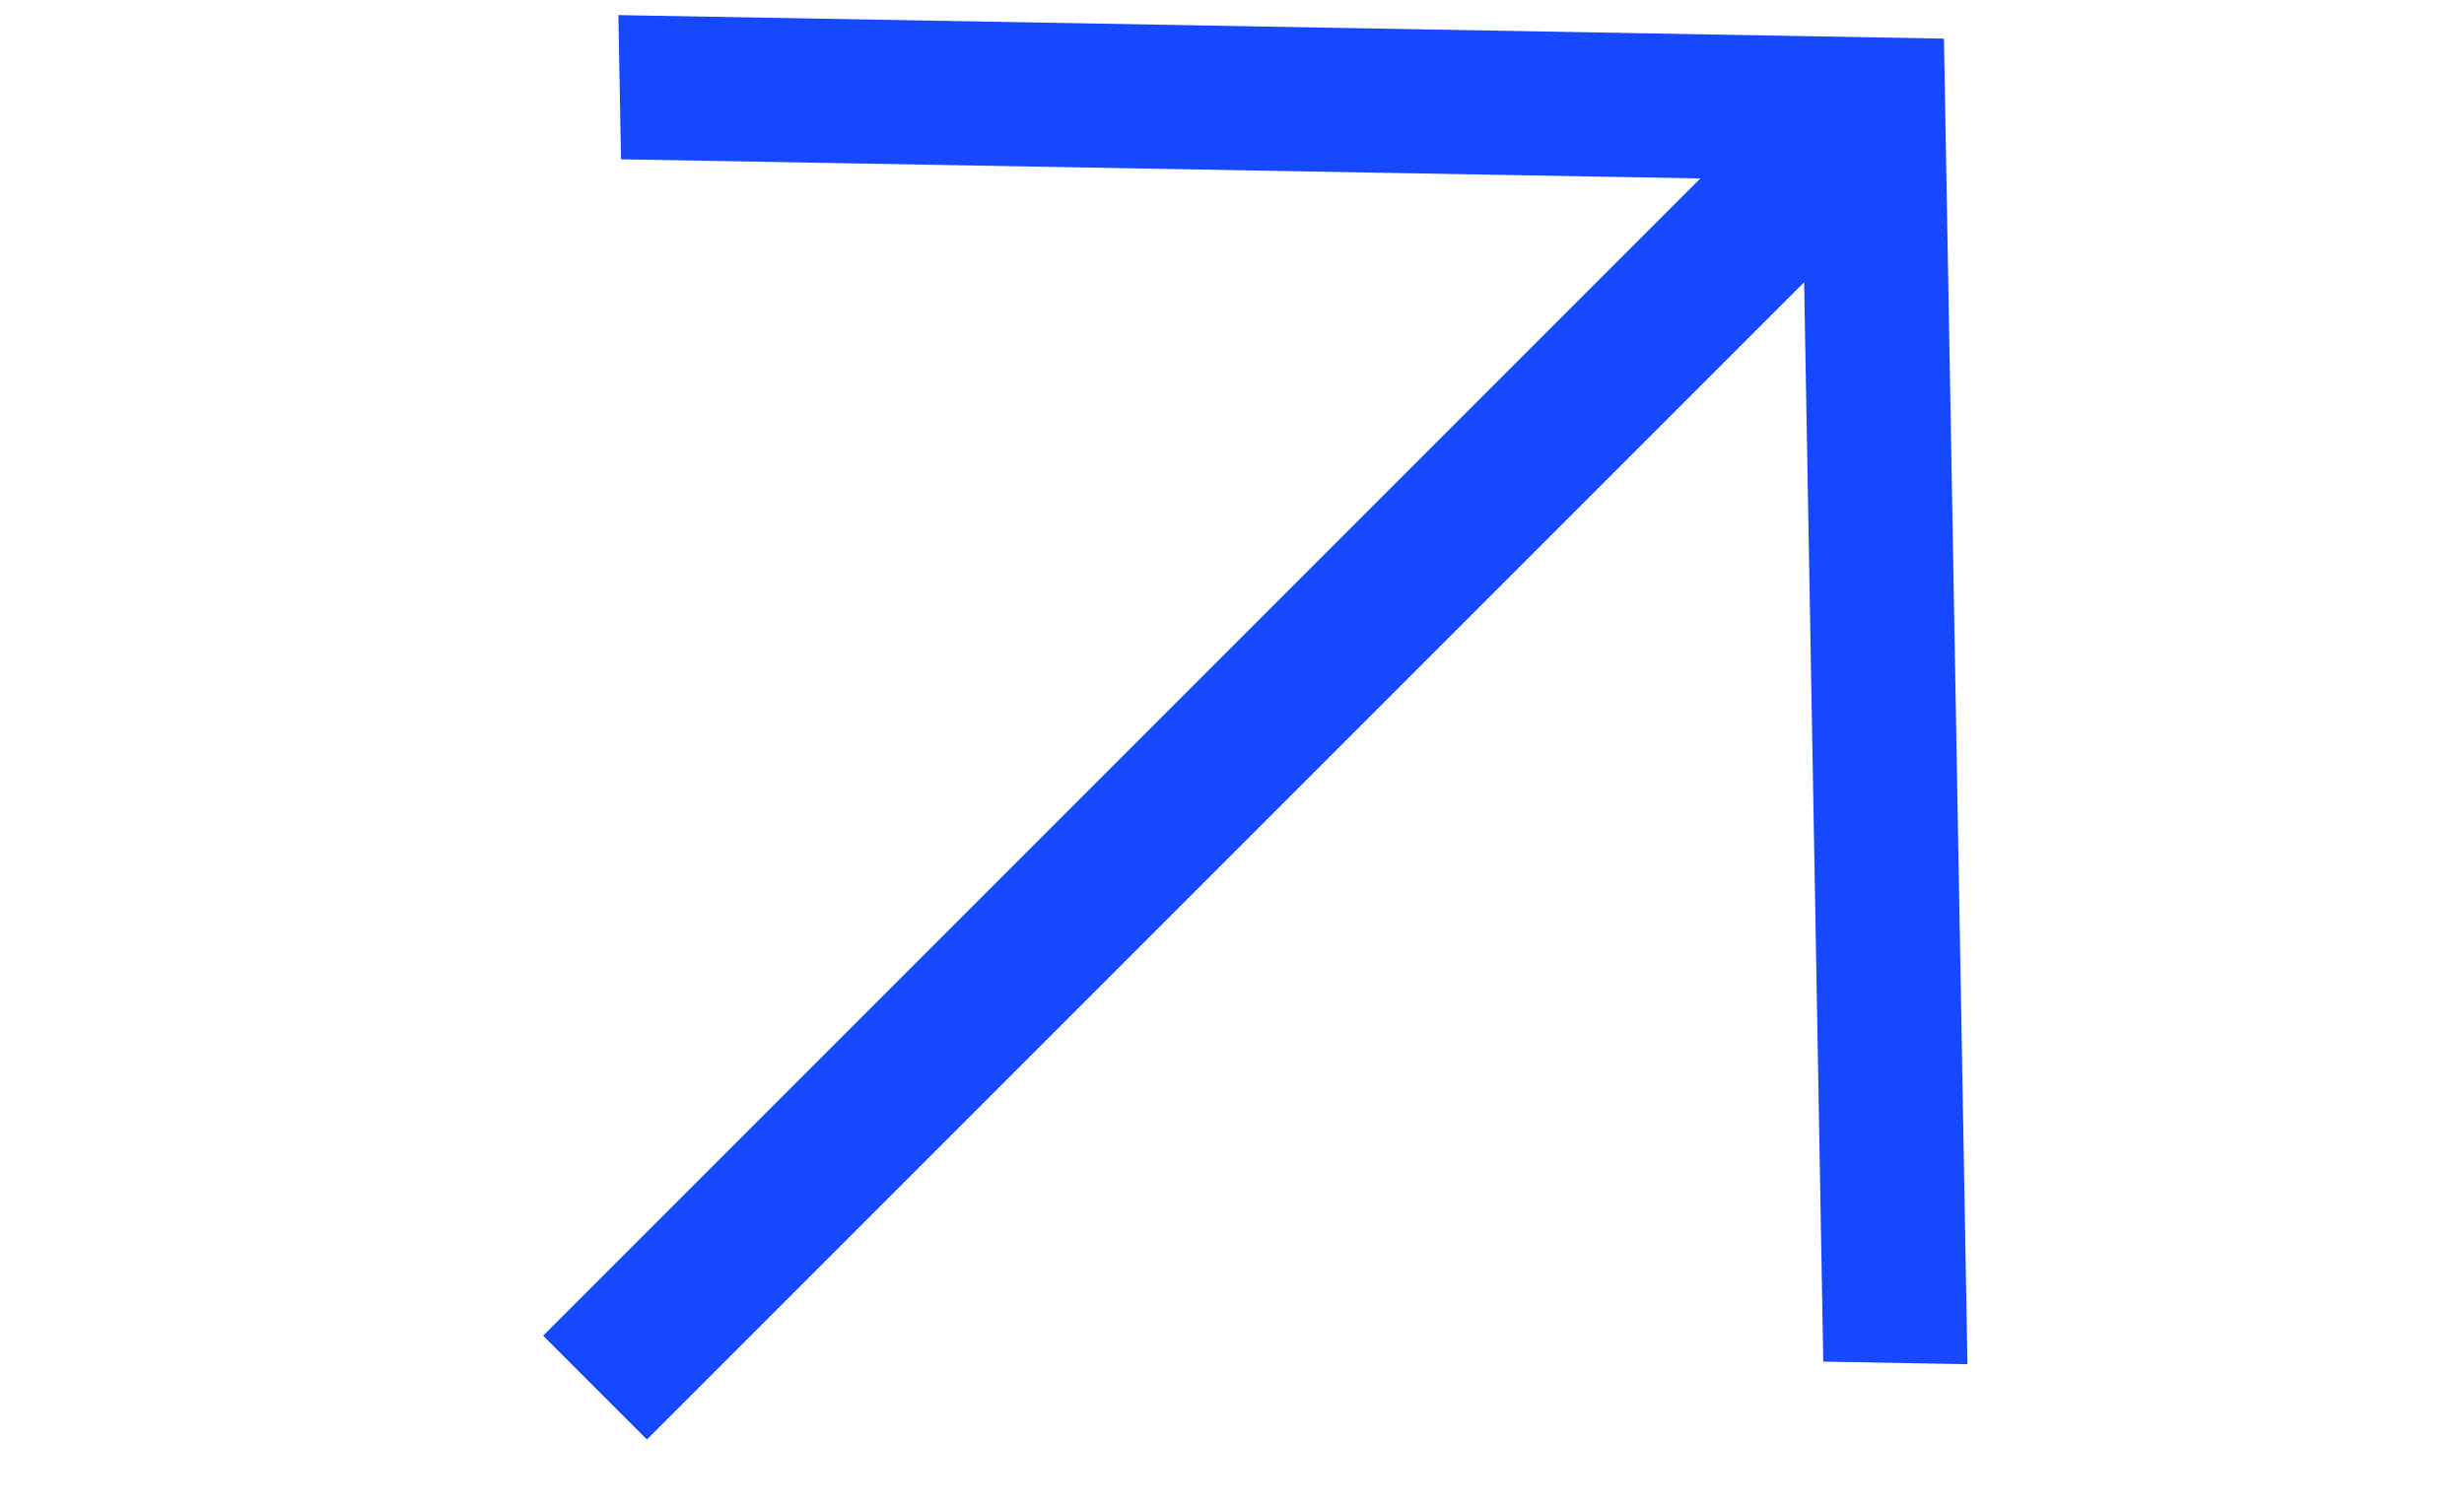 <svg width="31" height="19" viewBox="0 0 19 19" fill="none" xmlns="http://www.w3.org/2000/svg">
<path d="M18.753 17.163L18.457 0.486L1.78 0.19L1.813 2.004L15.392 2.245L0.833 16.804L2.139 18.11L16.698 3.551L16.939 17.13L18.753 17.163Z" fill="#1648FF"/>
</svg>
